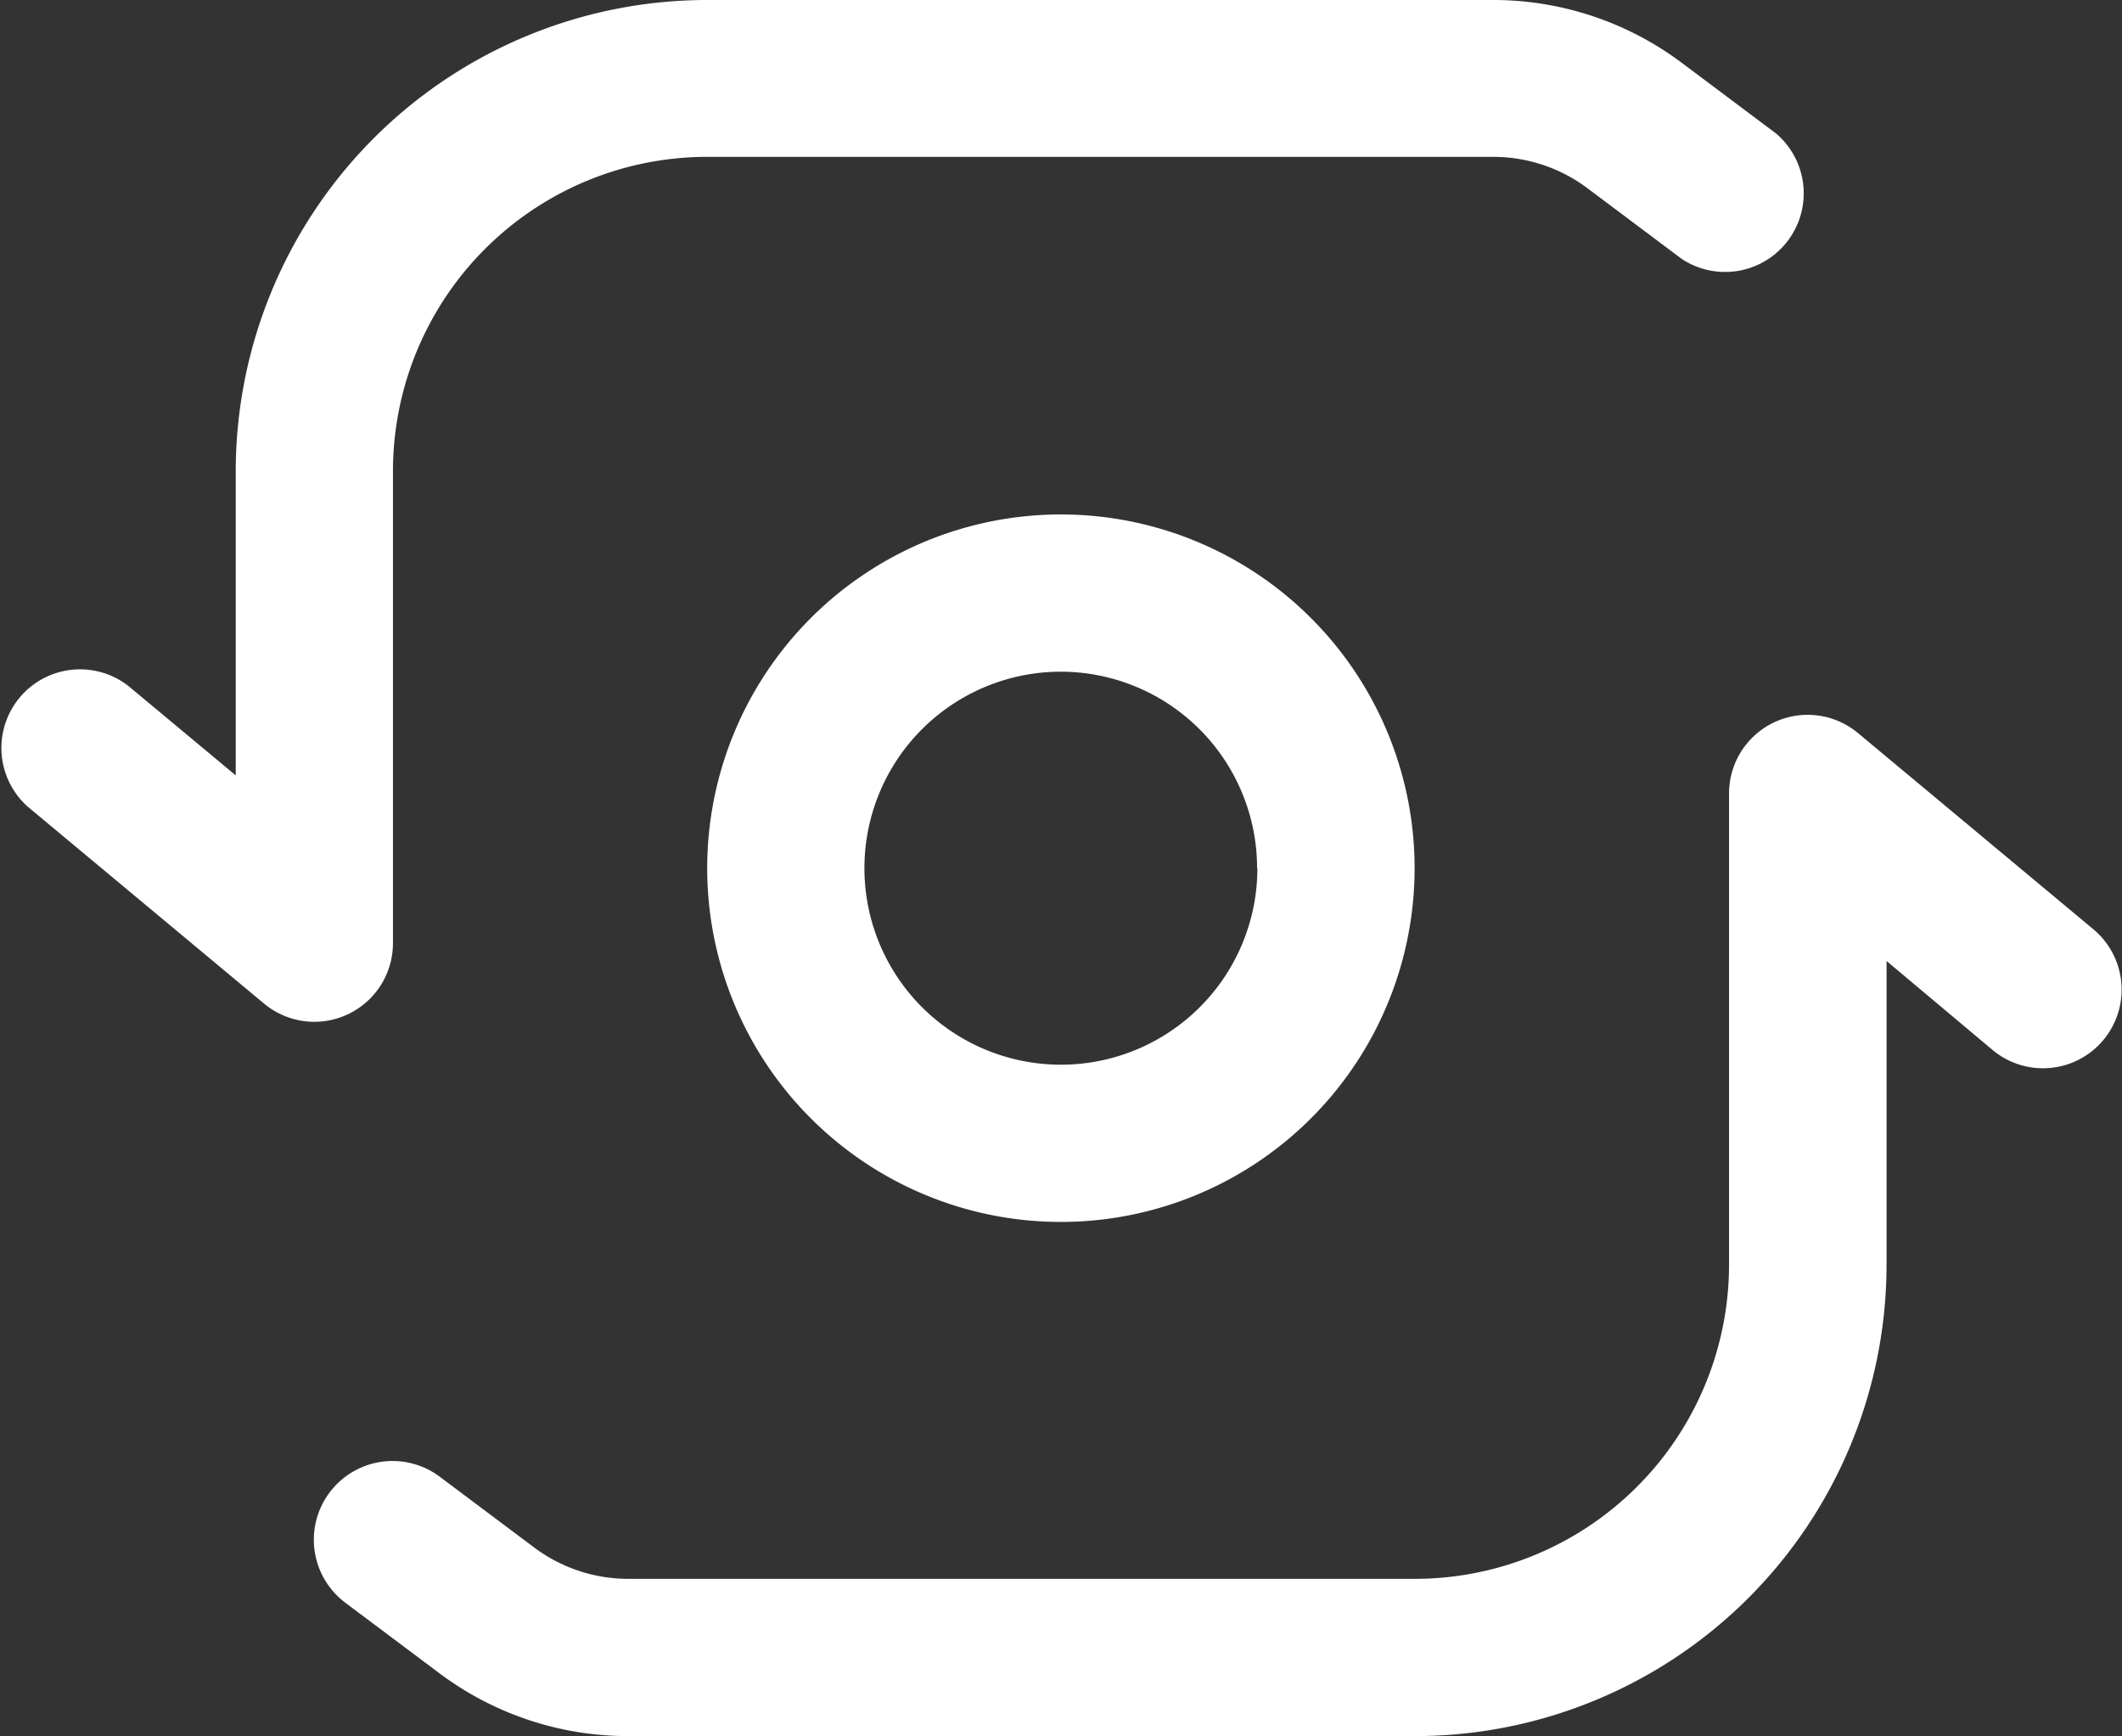<svg xmlns="http://www.w3.org/2000/svg" width="22" height="18" viewBox="0 0 22 18">
  <rect x="0" y="0" width="22" height="18" fill="#333333" stroke="none"/>
  <g id="Group_3220" data-name="Group 3220" transform="translate(-0.5)">
    <path id="Path_199601" data-name="Path 199601" d="M4.574,9.778a.815.815,0,0,1-1.336.626L.793,8.367A.815.815,0,0,1,1.836,7.115l1.108.923V4.889A4.889,4.889,0,0,1,7.833,0h8.148a3.259,3.259,0,0,1,1.956.652l.978.733a.815.815,0,0,1-.978,1.3l-.978-.733a1.63,1.63,0,0,0-.978-.326H7.833A3.259,3.259,0,0,0,4.574,4.889Z" transform="translate(0)" fill="#fff"/>
    <path id="Path_199602" data-name="Path 199602" d="M19.167,9.814A.815.815,0,0,1,20.5,9.188l2.444,2.037A.815.815,0,1,1,21.9,12.477L20.8,11.554V14.7a4.889,4.889,0,0,1-4.889,4.889H7.759A3.259,3.259,0,0,1,5.8,18.94l-.978-.733A.815.815,0,0,1,5.8,16.9l.978.733a1.629,1.629,0,0,0,.978.326h8.148A3.259,3.259,0,0,0,19.167,14.7Z" transform="translate(-0.741 -1.592)" fill="#fff"/>
    <path id="Path_199603" data-name="Path 199603" d="M16.833,10.167A3.667,3.667,0,1,1,13.167,6.5,3.667,3.667,0,0,1,16.833,10.167Zm-1.63,0A2.037,2.037,0,1,1,13.167,8.13,2.037,2.037,0,0,1,15.2,10.167Z" transform="translate(-1.667 -1.167)" fill="#fff" fill-rule="evenodd"/>
  </g>
</svg>
